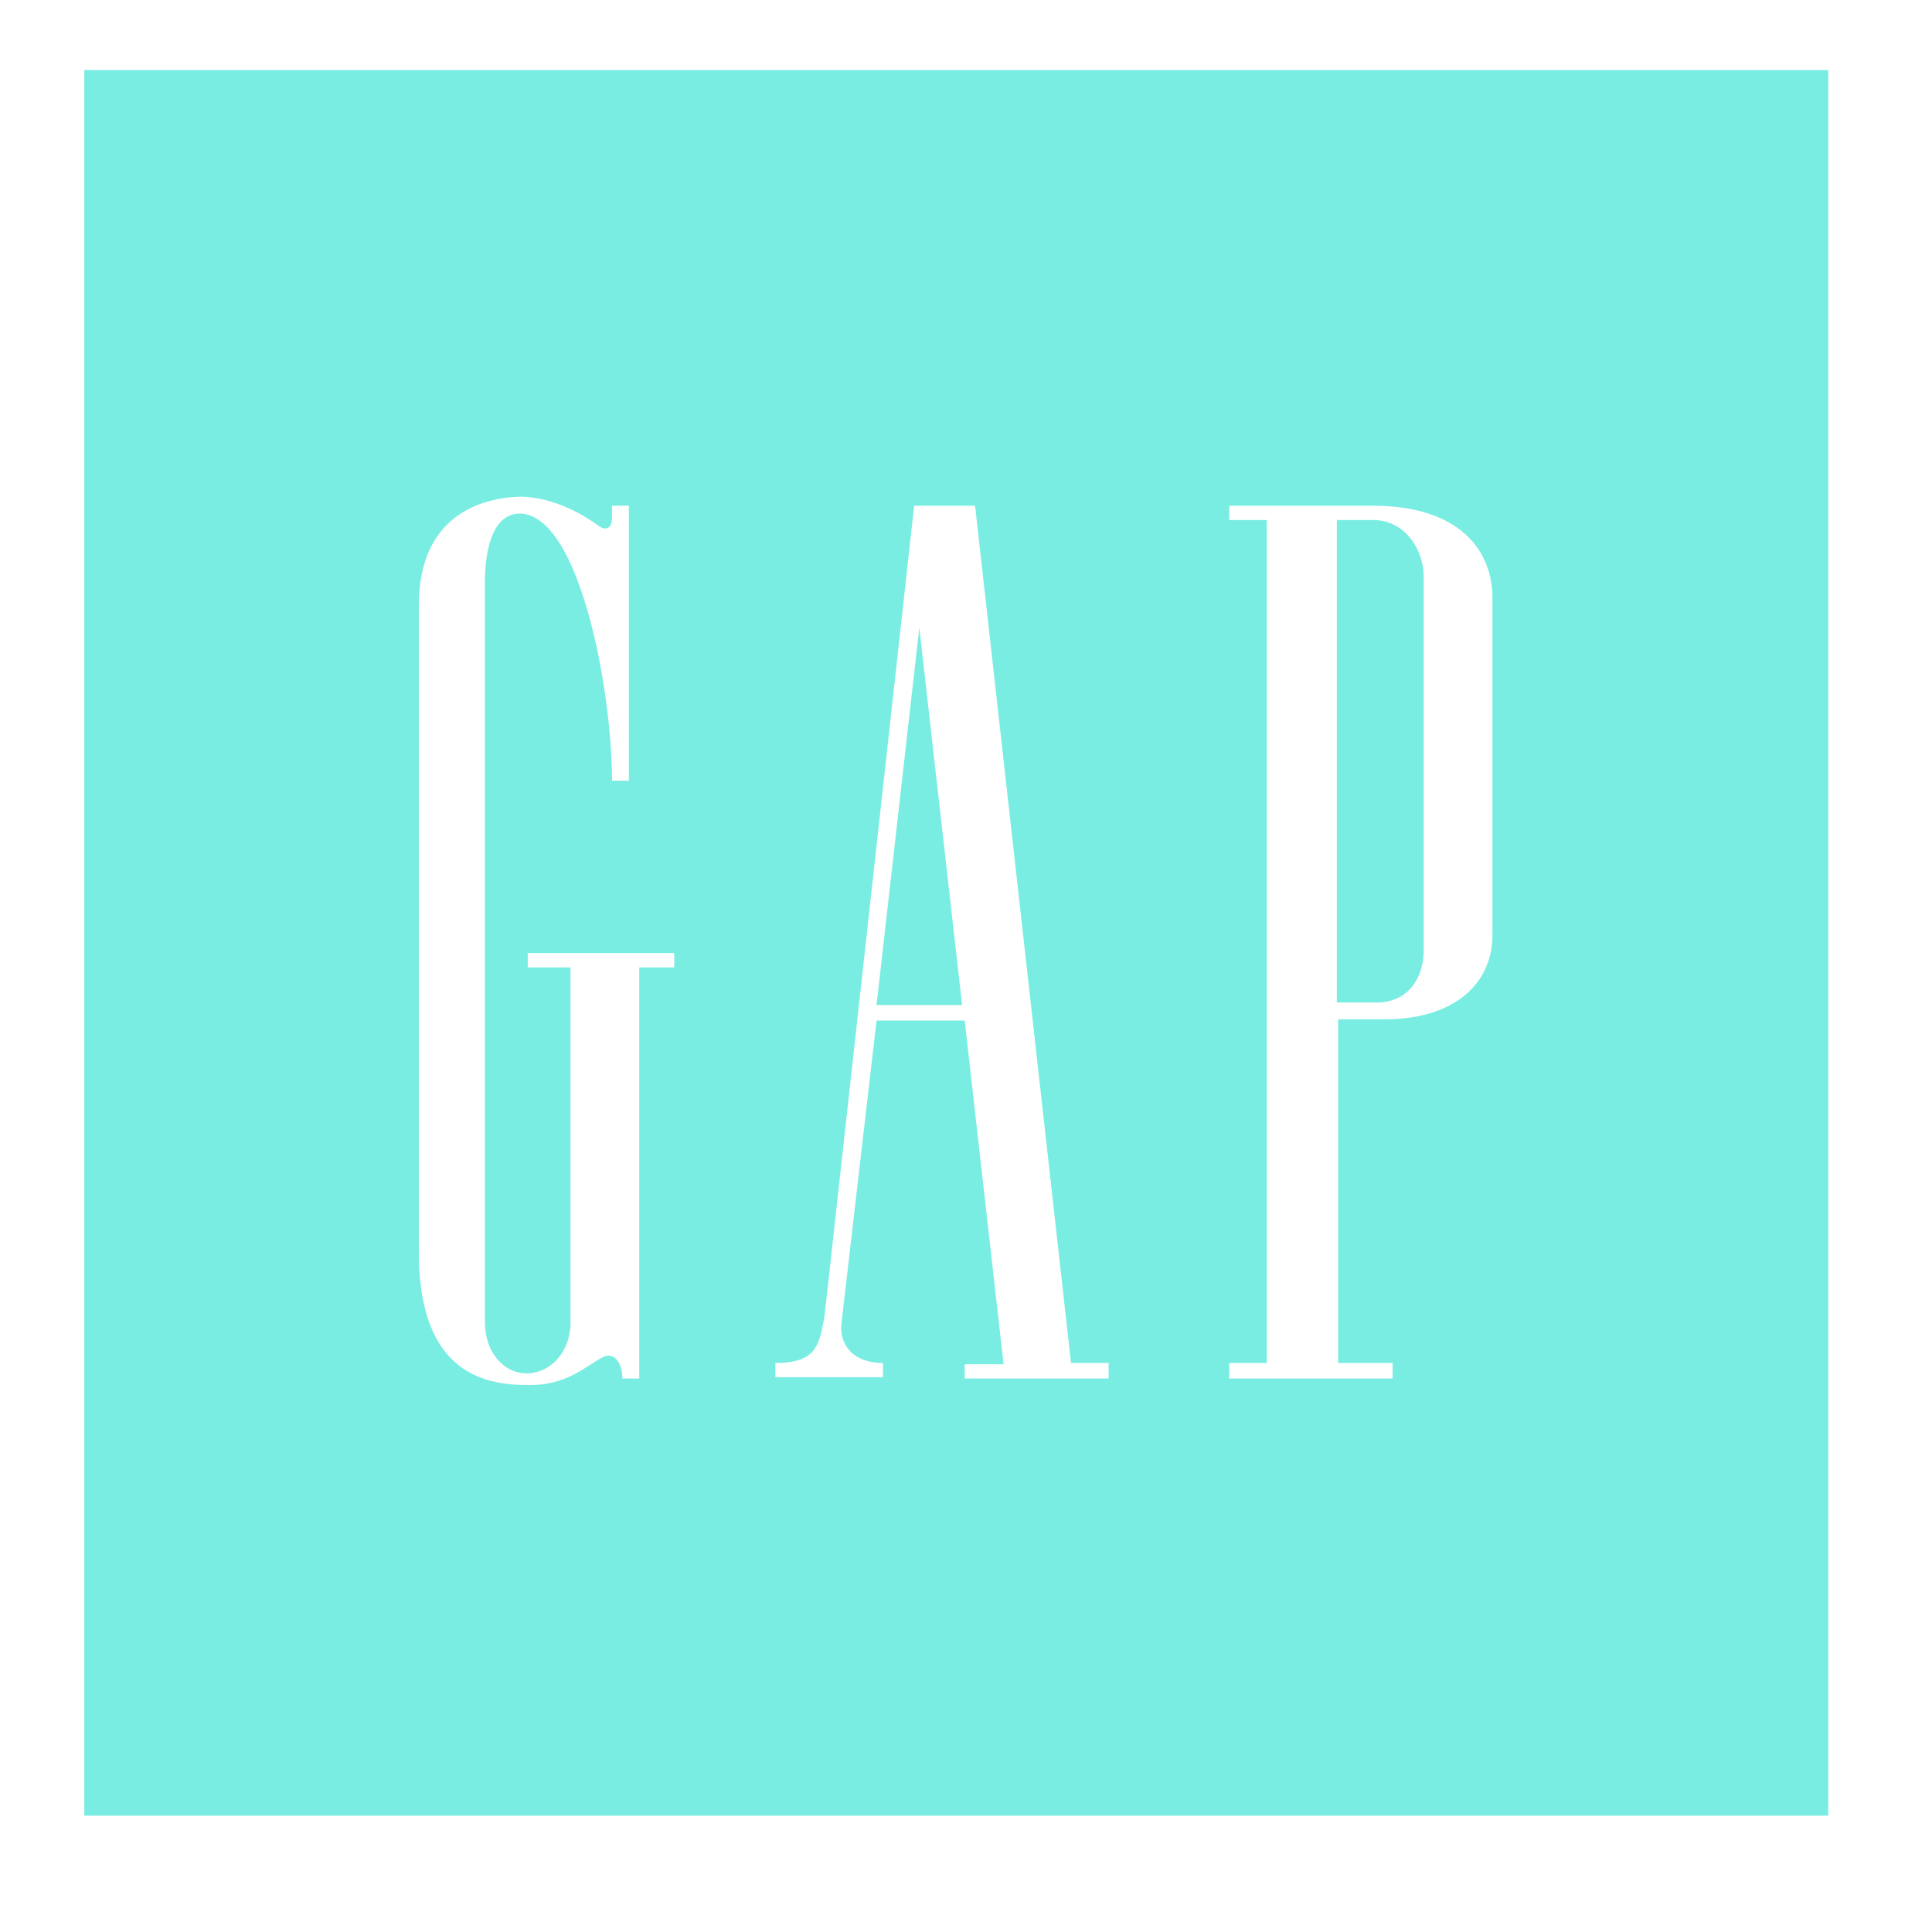 <?xml version="1.0" encoding="utf-8"?>
<!-- Generator: Adobe Illustrator 21.1.0, SVG Export Plug-In . SVG Version: 6.00 Build 0)  -->
<svg version="1.1" id="Calque_1" xmlns="http://www.w3.org/2000/svg" xmlns:xlink="http://www.w3.org/1999/xlink" x="0px" y="0px"
	 viewBox="0 0 149 147" style="enable-background:new 0 0 149 147;" xml:space="preserve">
<style type="text/css">
	.st0{fill:#7AEDE2;}
</style>
<g>
	<polygon class="st0" points="6.5,139.9 6.5,139.9 141,139.9 141,139.9 73.7,139.9 	"/>
	<path class="st0" d="M105.9,40.1h-2.8v37.2h3.1c2.4,0,3.6-1.9,3.6-4V44.4C109.8,42.6,108.5,40.1,105.9,40.1z"/>
	<polygon class="st0" points="67.6,77.5 74.2,77.5 70.9,48.4 	"/>
	<path class="st0" d="M73.7,5.4H6.5v67.3v67.3h67.3H141V72.6V5.4H73.7z M52,74.6h-2.7v31.7H48c0-1.3-0.7-2-1.4-1.7
		c-1.3,0.6-2.8,2.3-6,2.2c-4.1,0-8.3-1.7-8.3-10.3V46.7c0-6.8,4.6-8.3,7.8-8.4c2,0,4.2,0.9,6,2.2c0.5,0.4,1.1,0.4,1.1-0.6l0-0.9h1.3
		v21.2h-1.3c0-7-2.5-20.5-7.1-20.6c-2.4,0-2.7,3.6-2.7,5.2v57.2c0,2.2,1.4,3.9,3.2,3.9c1.9,0,3.4-1.7,3.4-3.9V74.6h-3.3v-1.1H52
		V74.6z M85.5,106.3H74.4v-1.1h3l-3-26.5v0h-6.8L64.9,102c-0.2,1.6,0.8,3.1,3.2,3.1v1.1h-8.3v-1.1c3.2,0,3.4-1.4,3.8-3.7L70.5,39
		h4.7l7.4,66.1h2.9V106.3z M115.1,72.1c0,3.8-3,6.5-8.3,6.5h-3.6v26.5h4.2v1.2H94.8v-1.2h2.9v-65h-2.9V39h11.1
		c6.6,0,9.2,3.4,9.2,7.1V72.1z"/>
</g>
</svg>
